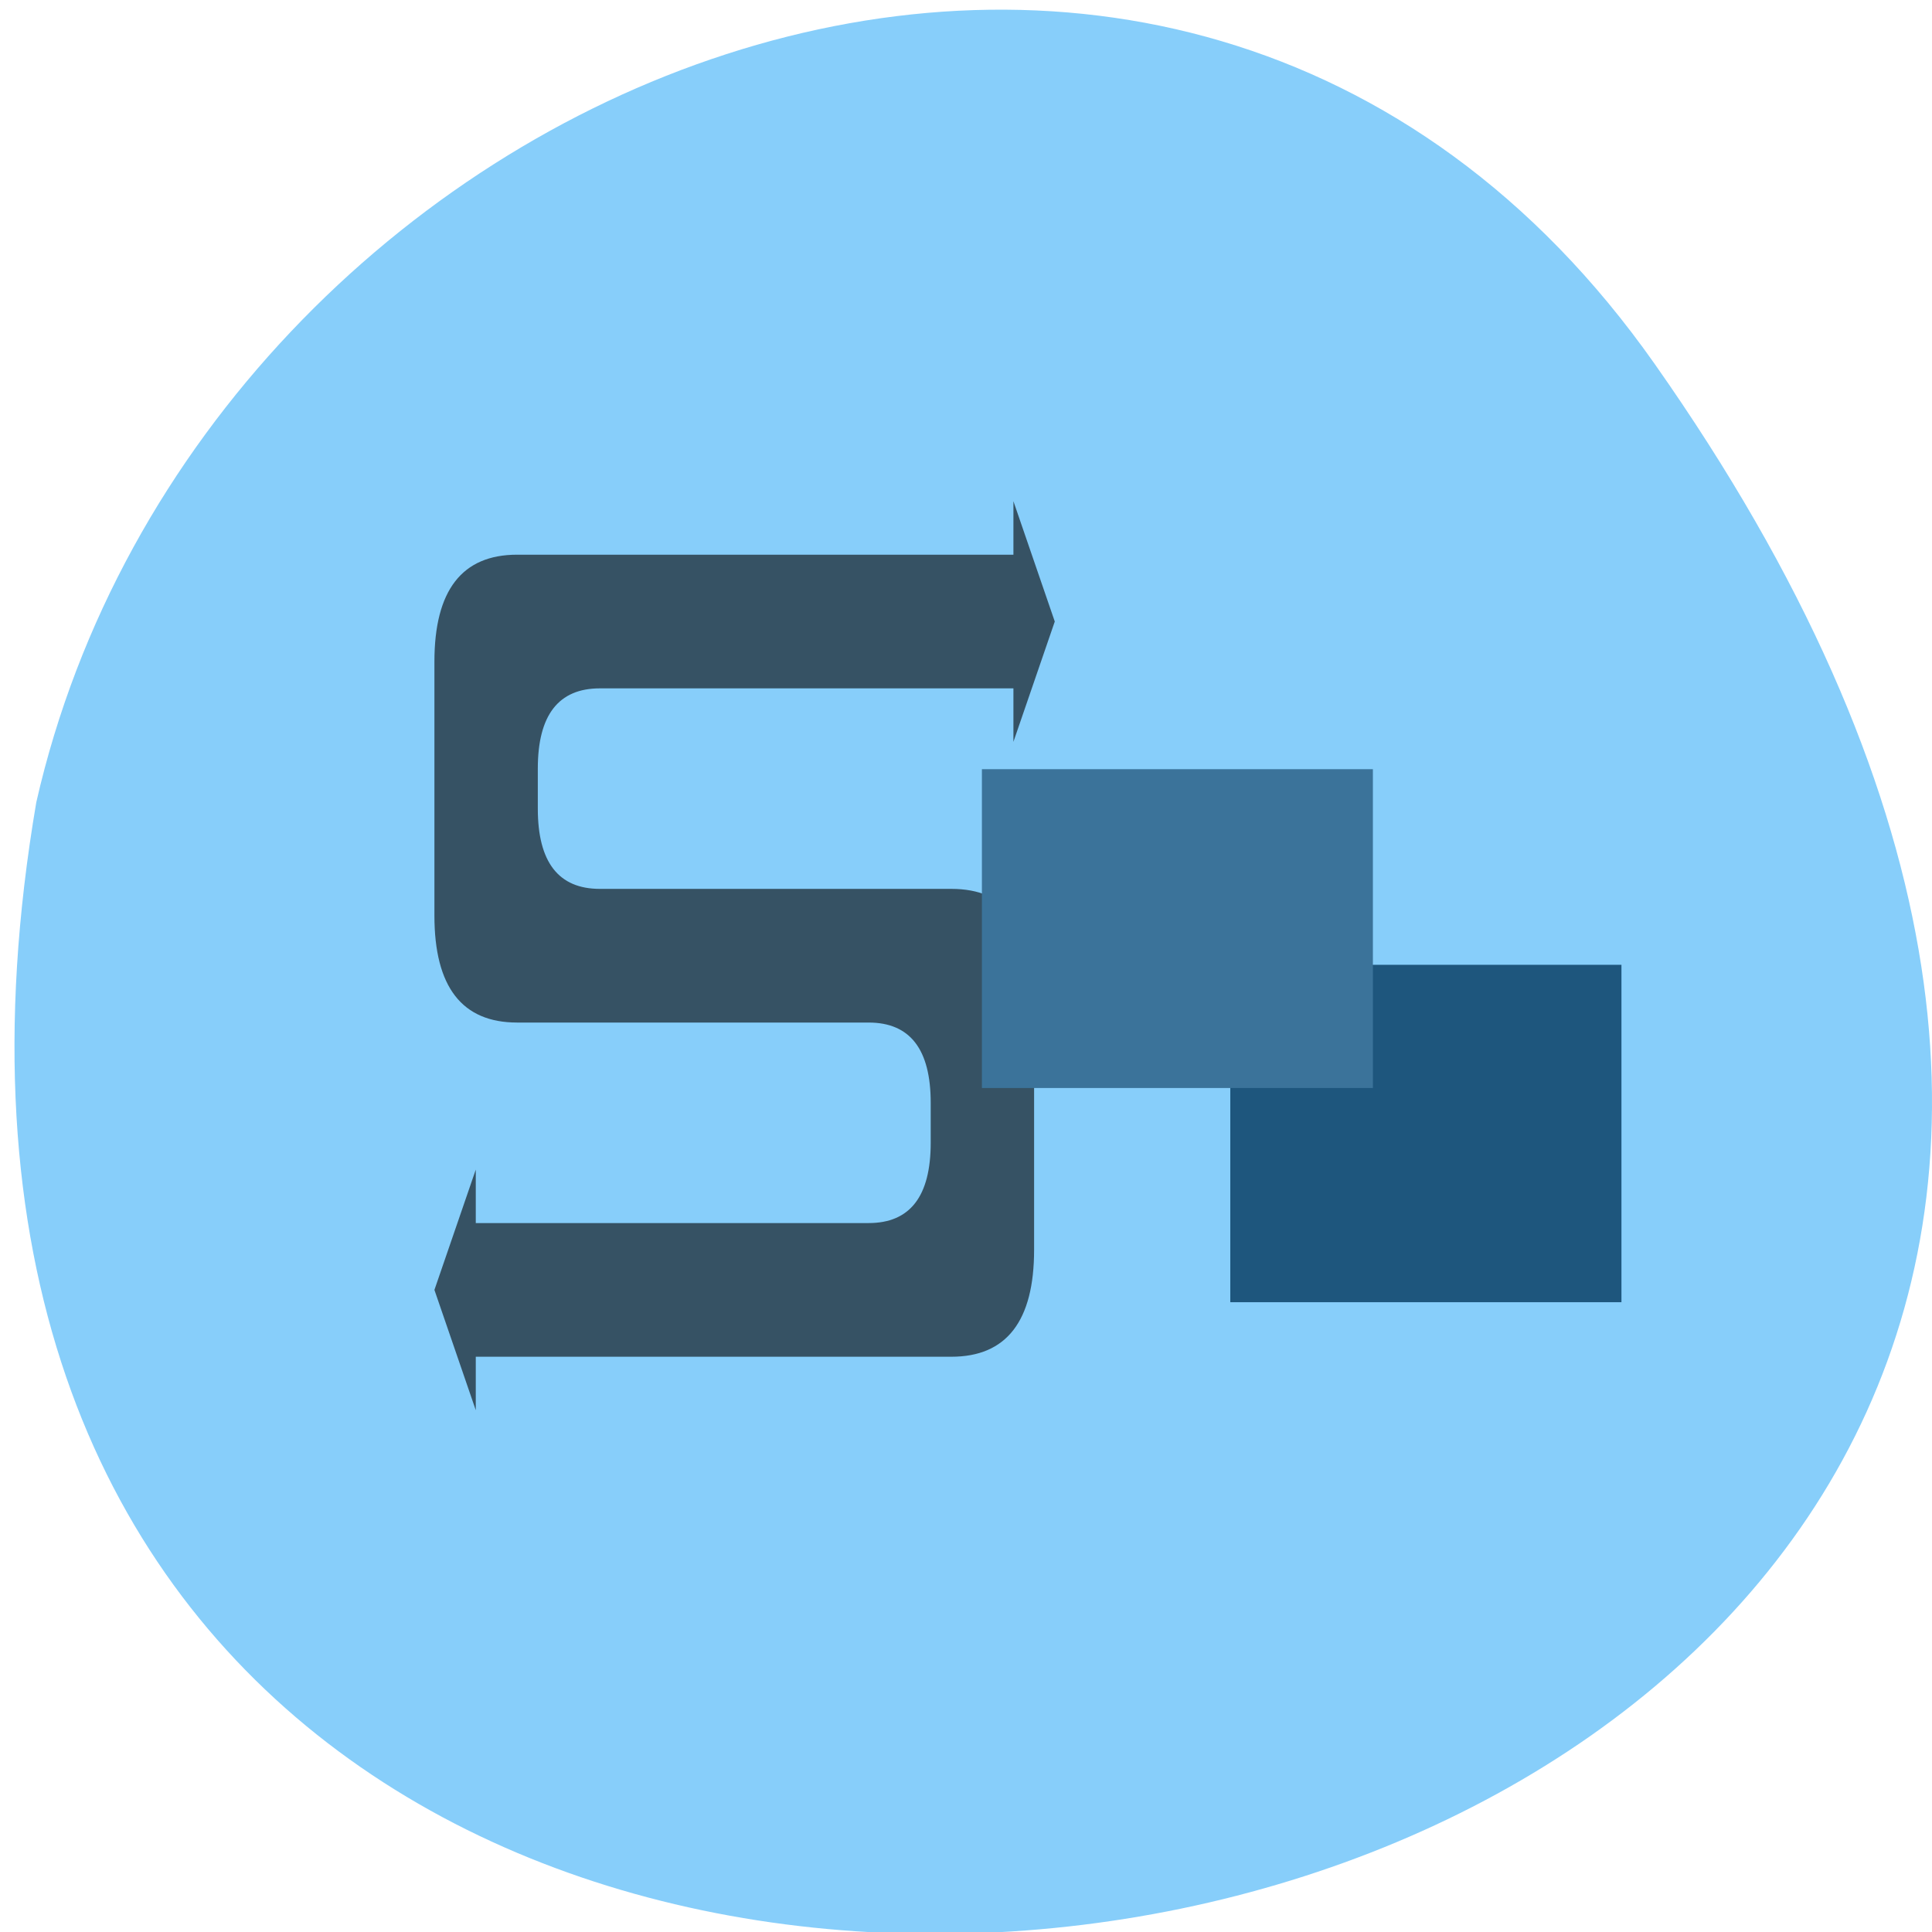 <svg xmlns="http://www.w3.org/2000/svg" viewBox="0 0 256 256"><g color="#000" fill="#87cefa"><path d="M 219.27,843.52 C 378.99,1071.5 -36.39,1144.06 4.81,901.81 26.646,805.46 155.29,752.19 219.27,843.52 z" transform="matrix(1 0 0 0.996 0 -791.9)"/></g><g transform="matrix(1.096 0 0 1.417 43.863 55.787)"><path d="m 82.5,12.5 h -60 q -10,0 -10,10 v 23.75 q 0,10 10,10 H 65 q 7.5,0 7.5,7.5 V 67.5 Q 72.5,75 65,75 H 17.5 v -5 l -5,11.25 5,11.25 v -5 H 75 q 10,0 10,-10 V 53.75 q 0,-10 -10,-10 H 32.5 q -7.5,0 -7.5,-7.5 V 32.5 Q 25,25 32.5,25 h 50 v 5 l 5,-11.25 -5,-11.25 v 5 z" opacity="0.6"/><path d="m 108.72 50.85 h 47.29 v 31.551 h -47.29 z" fill="#1e567d"/><path d="m 78.69 32.557 h 47.27 v 29.813 h -47.27 z" fill="#3b739a"/></g></svg>